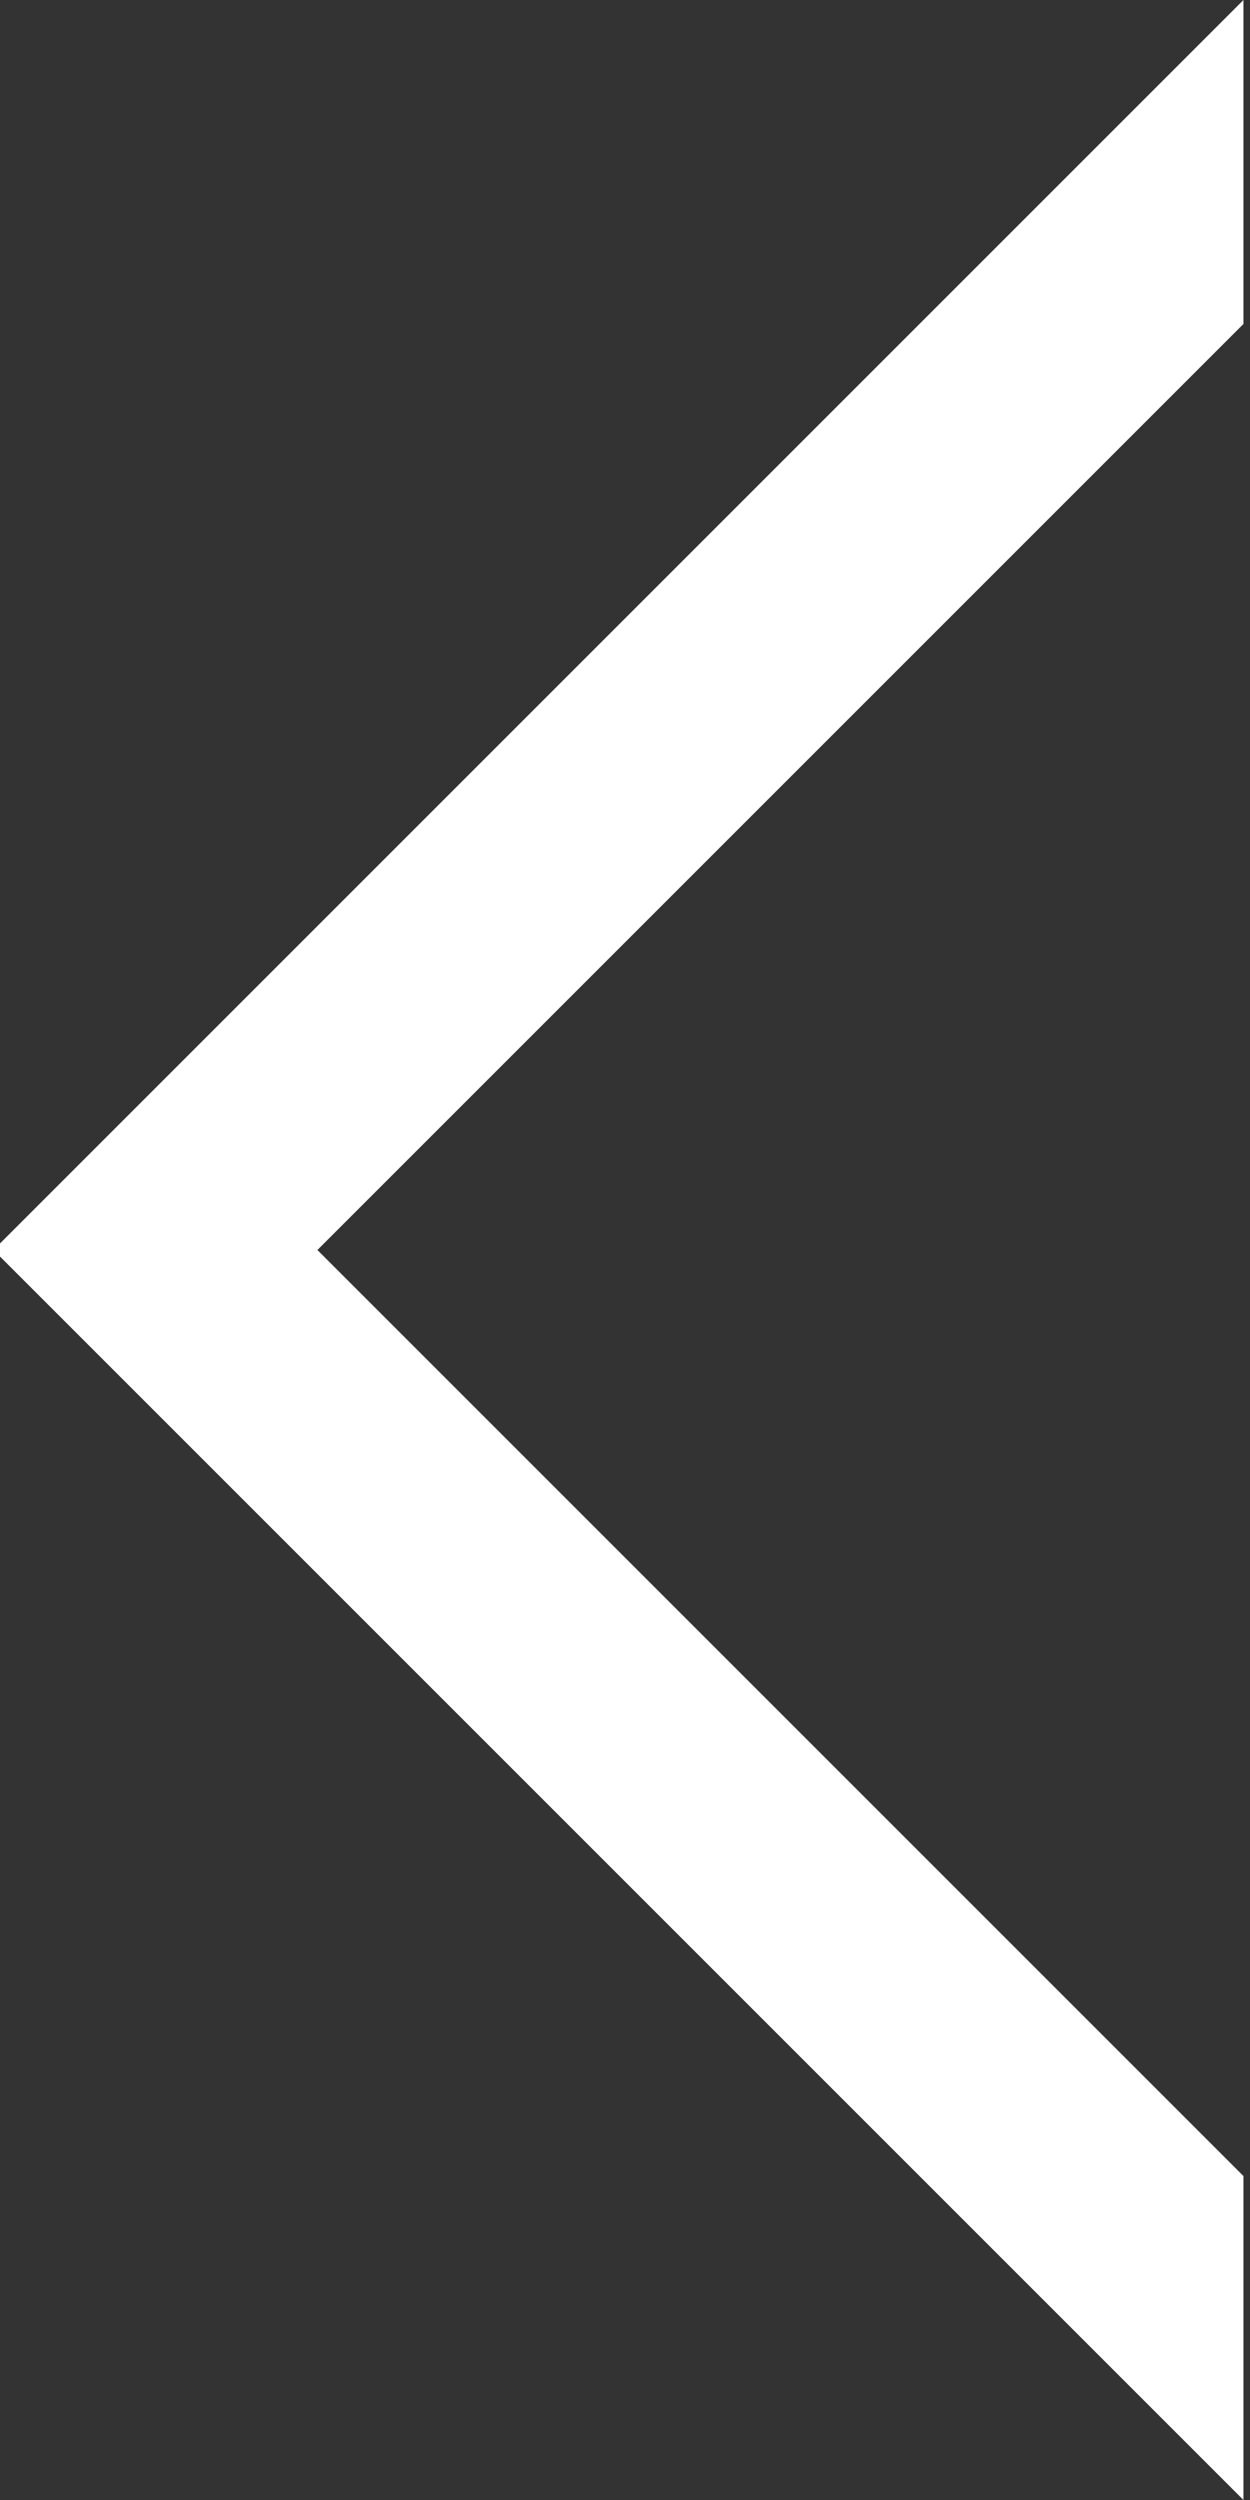 <svg xmlns="http://www.w3.org/2000/svg" viewBox="0 0 38.2 76.4"><rect x="0" y="0" width="38.2" height="76.4" fill="#333333" stroke="none"/><path d="M38 0L-.2 38.2 38 76.4m0-9.9L9.7 38.2 38 9.9" fill="#FFF"/></svg>